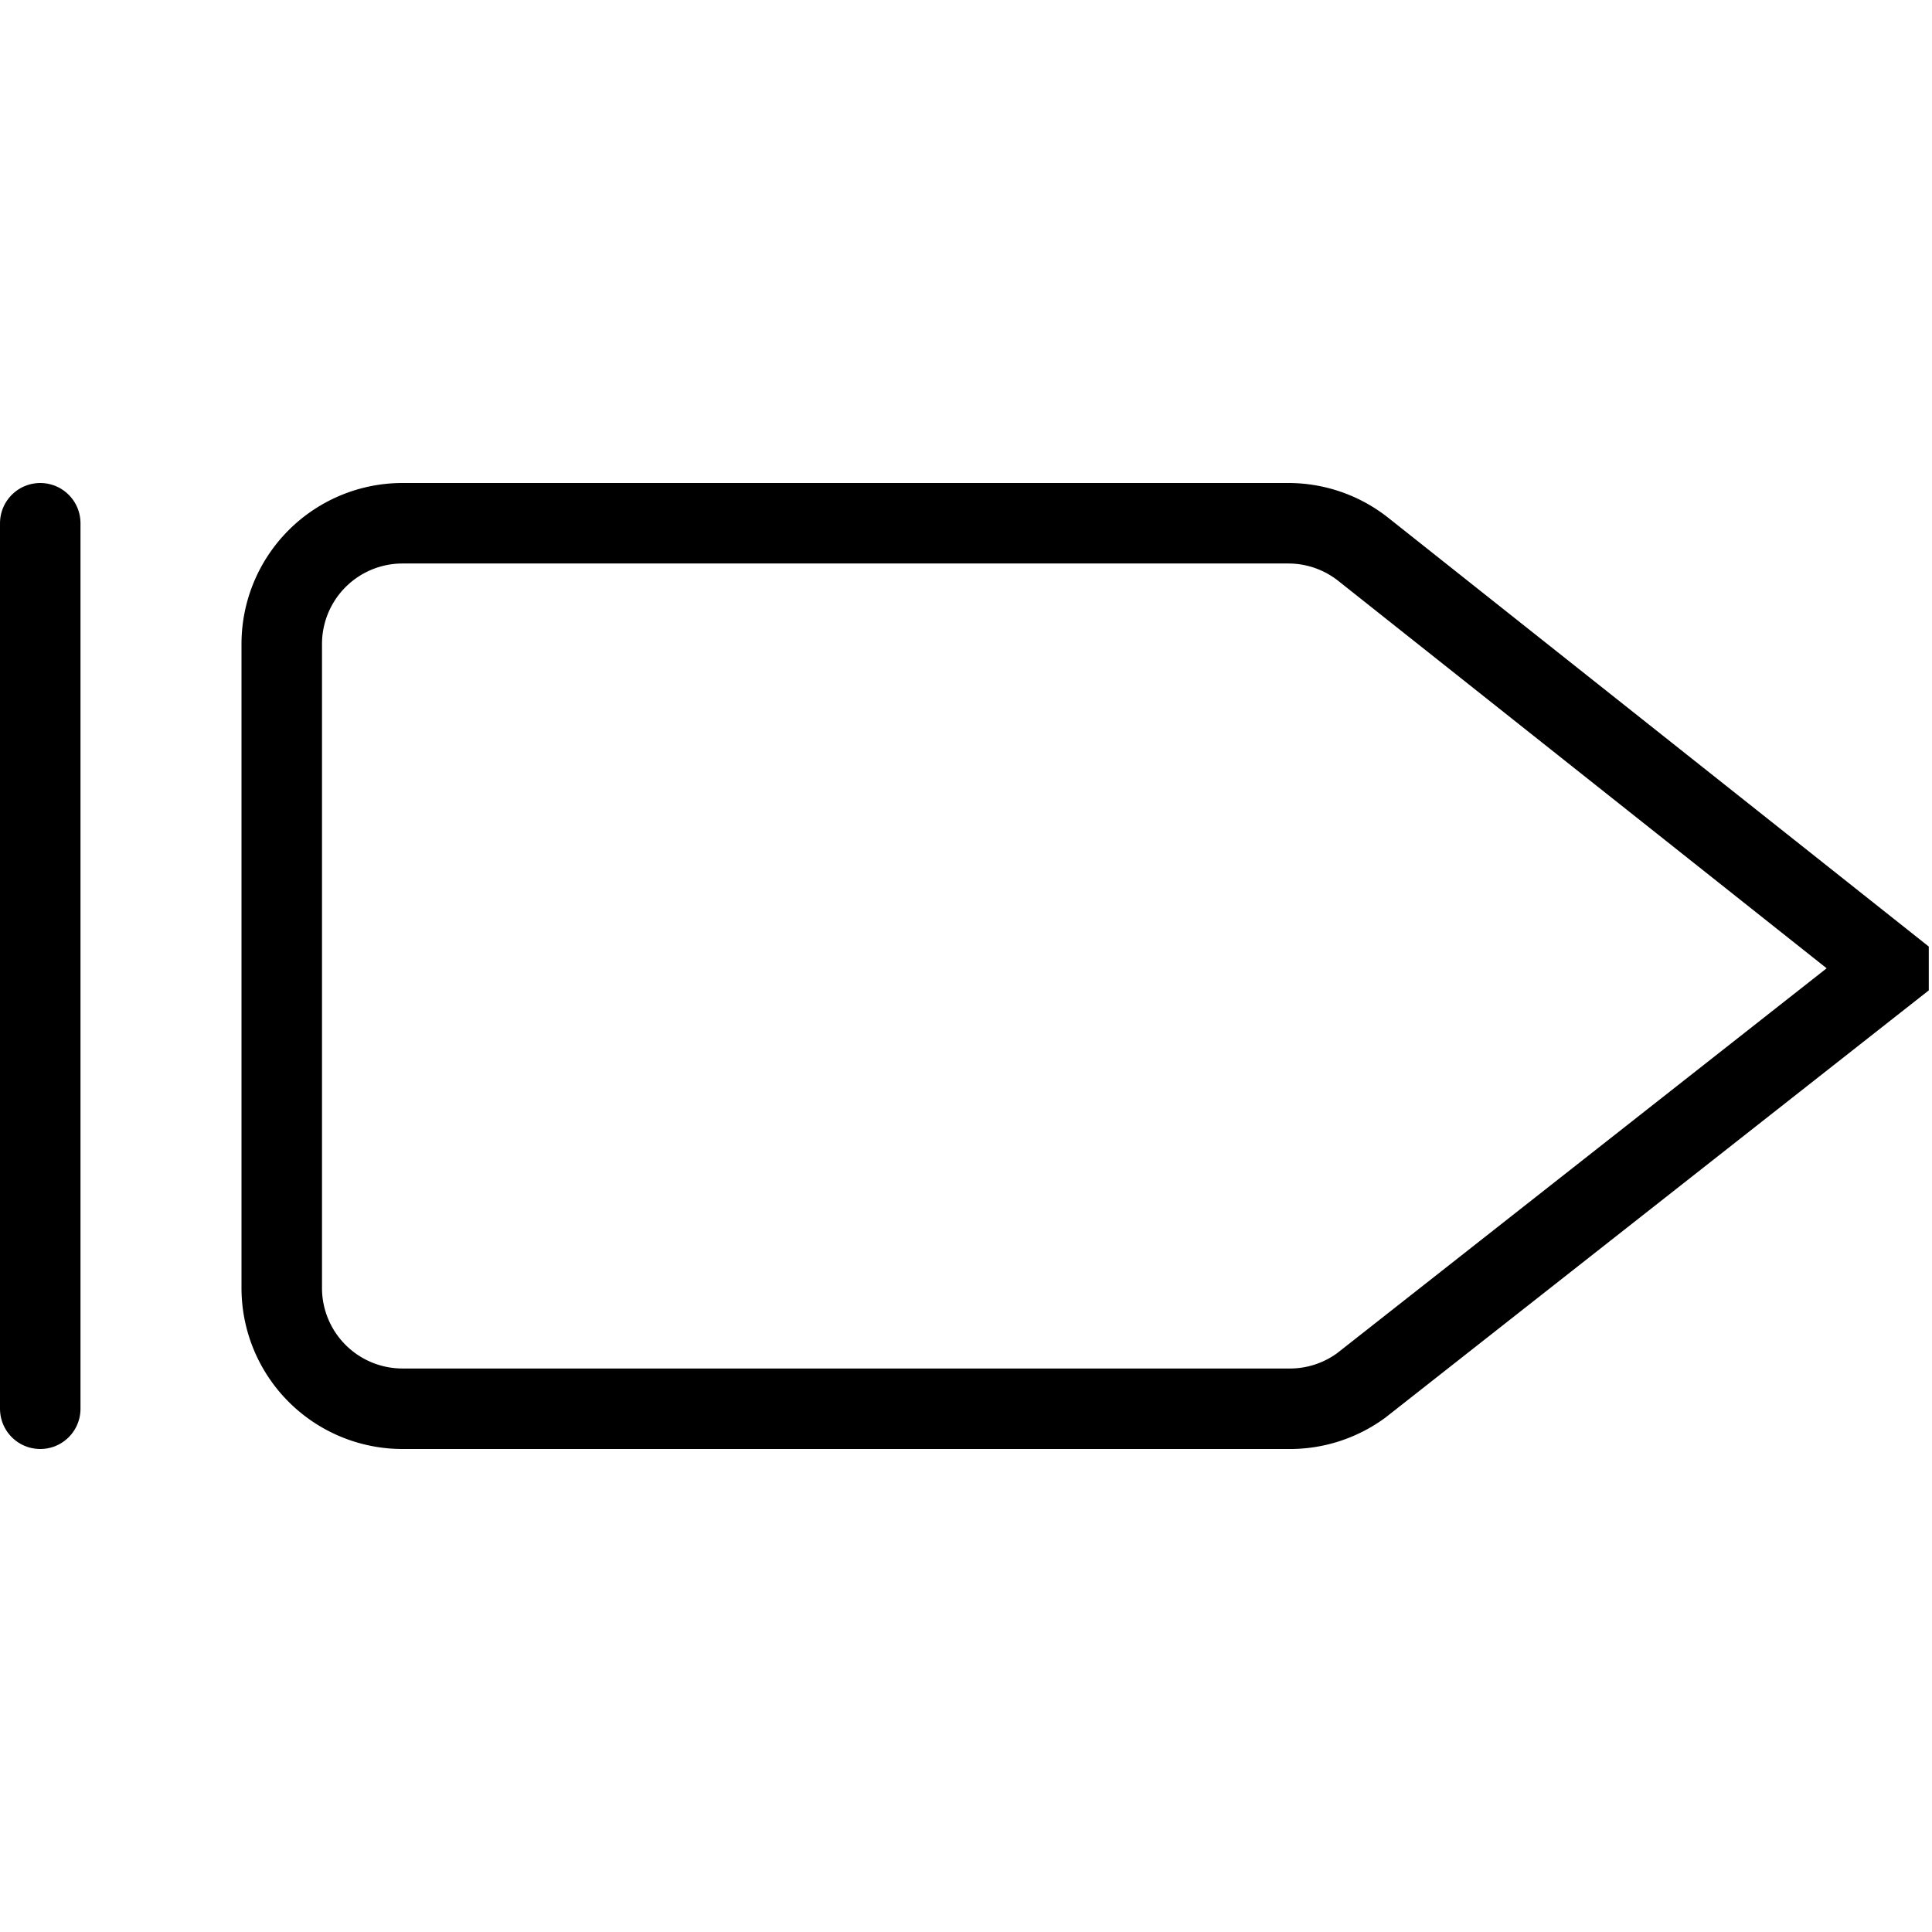 <svg xmlns="http://www.w3.org/2000/svg" viewBox="0 0 24 24"><path d="M16,17.5H5A1.5,1.5,0,0,1,3.5,16V8A1.5,1.5,0,0,1,5,6.5H16a1.5,1.5,0,0,1,.93.32L23.46,12a0,0,0,0,1,0,.06l-6.55,5.15A1.5,1.5,0,0,1,16,17.5Z" fill="none" stroke="#000" stroke-miterlimit="10"/><line x1="0.5" y1="6.5" x2="0.5" y2="17.5" fill="none" stroke="#000" stroke-linecap="round" stroke-miterlimit="10"/></svg>